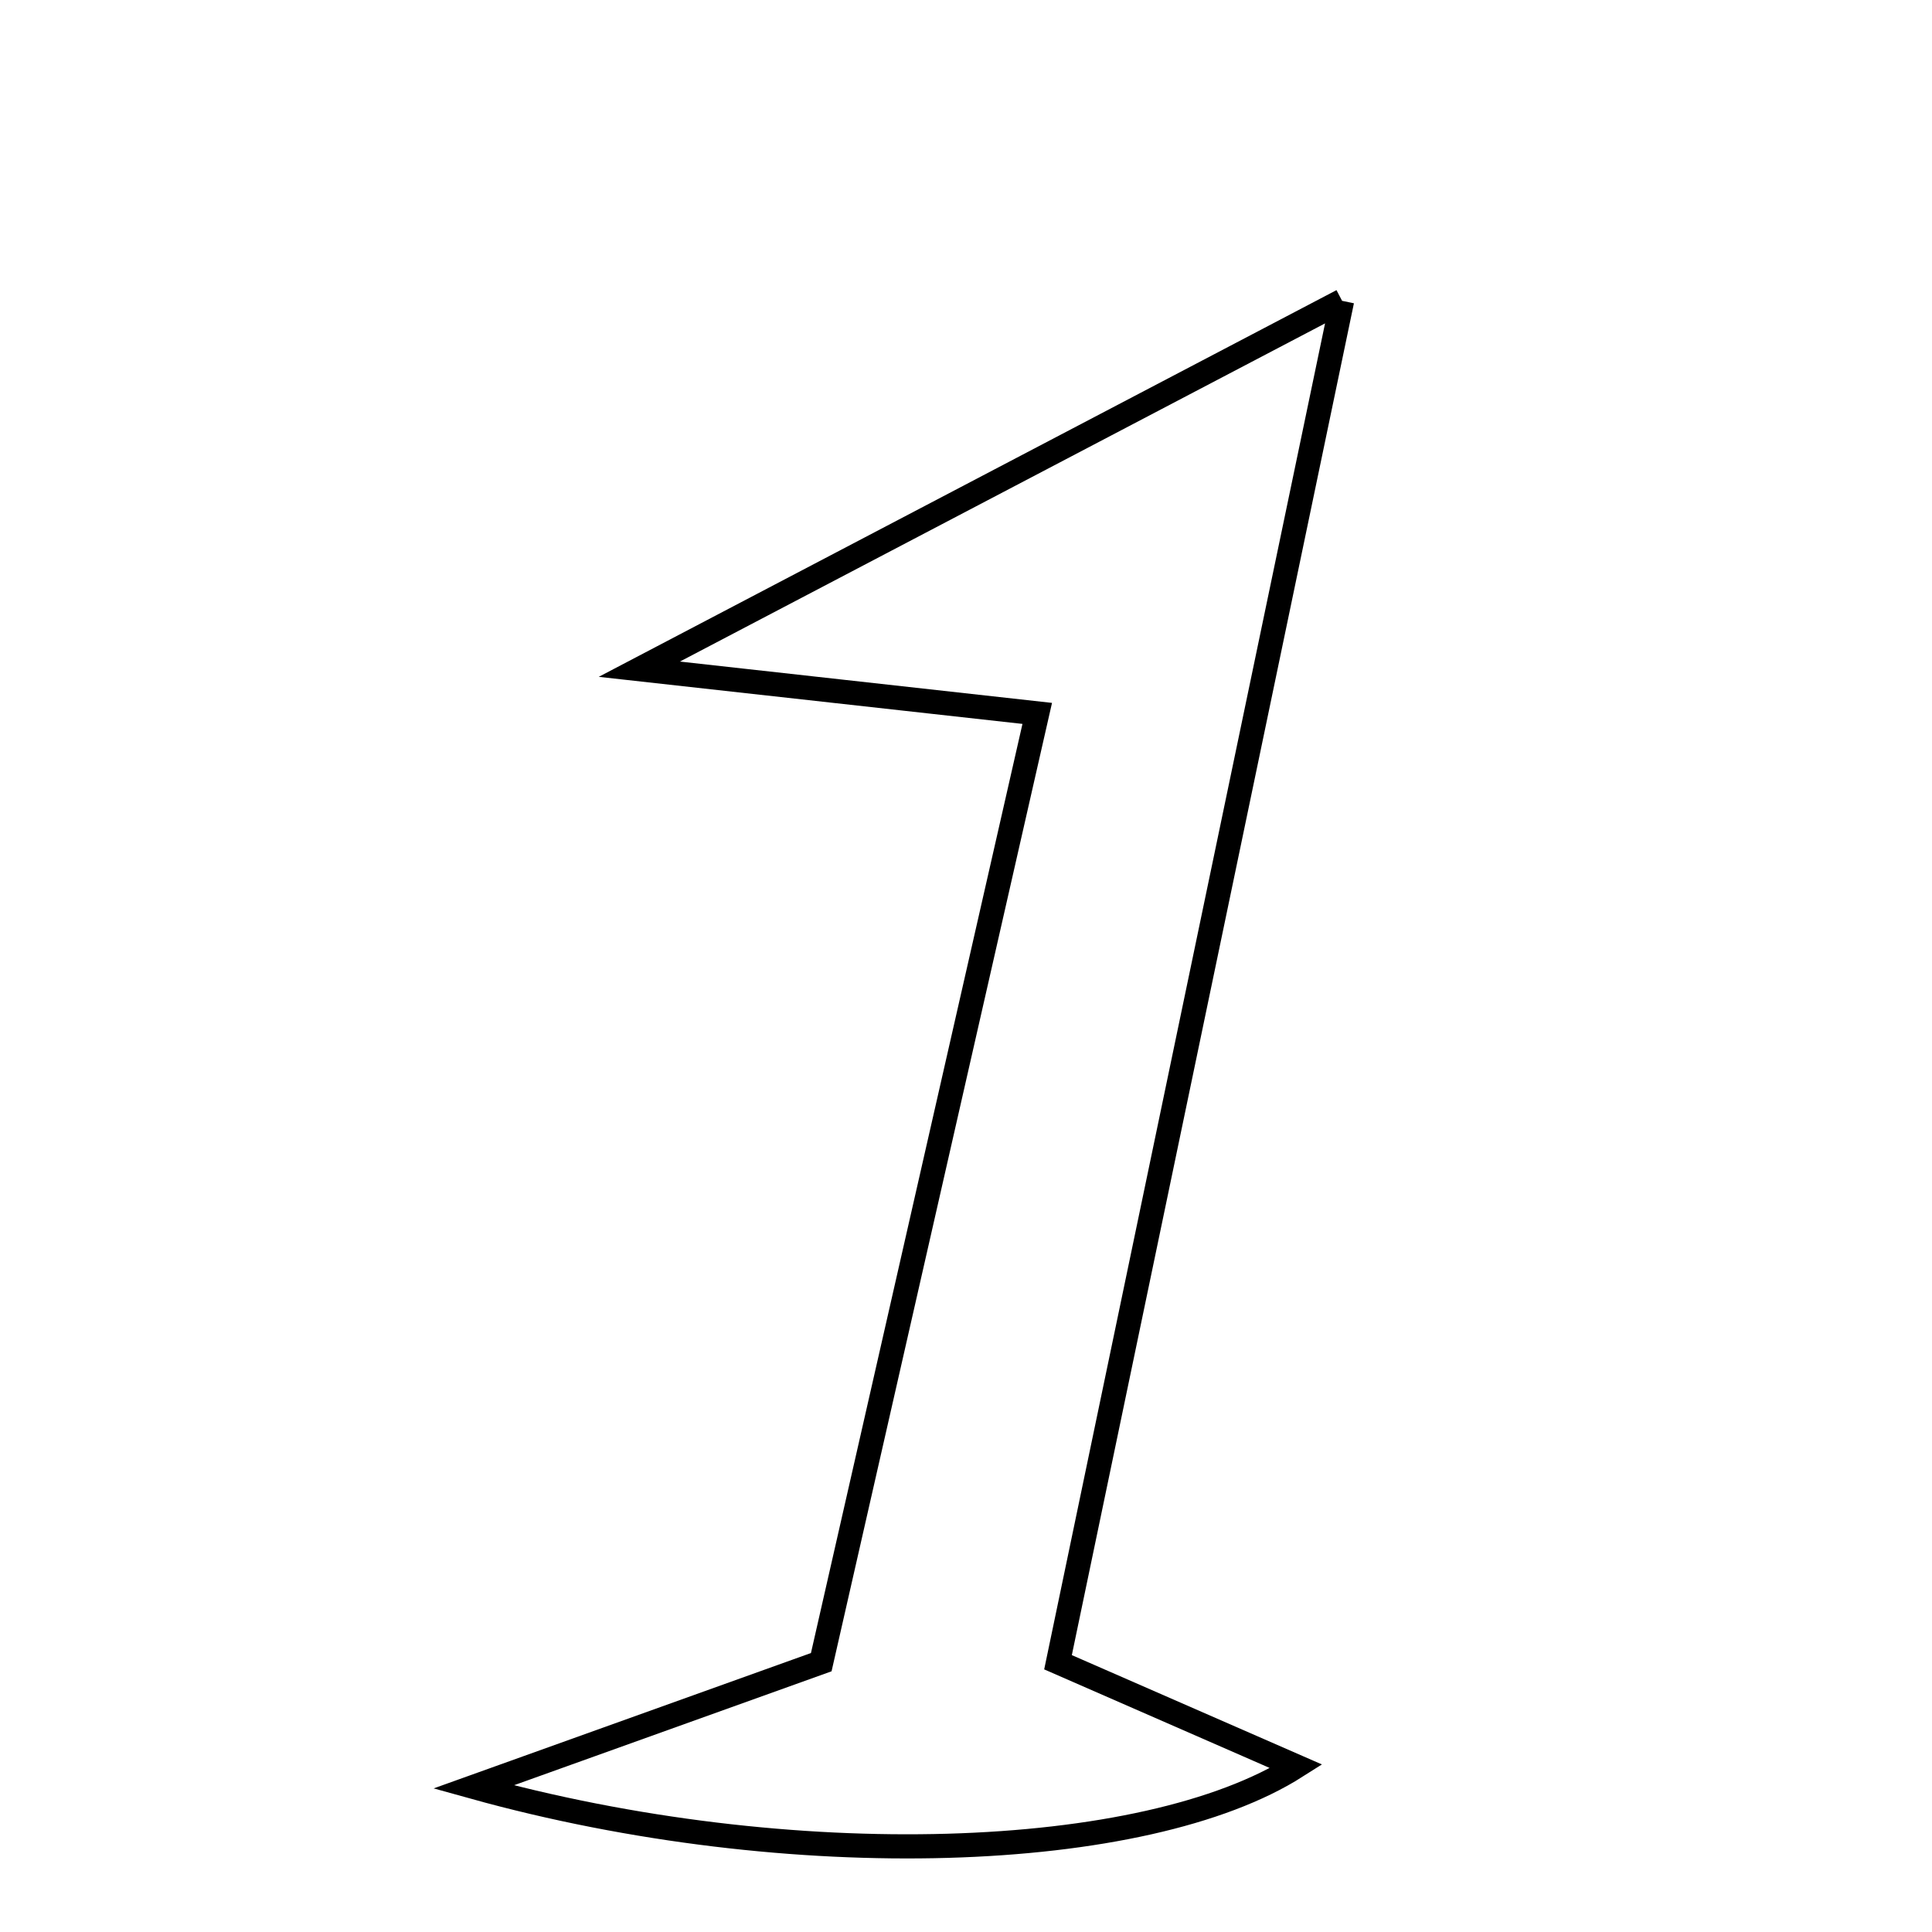 <svg xmlns="http://www.w3.org/2000/svg" viewBox="0.0 0.0 24.0 24.0" height="200px" width="200px"><path fill="none" stroke="black" stroke-width=".3" stroke-opacity="1.0"  filling="0" d="M16.672 3.737 C15.462 9.538 14.314 15.04 13.143 20.649 C14.39 21.194 15.176 21.538 16.103 21.943 C14.228 23.135 9.833 23.296 5.882 22.198 C7.65 21.564 8.781 21.158 10.202 20.648 C11.053 16.907 11.941 13.007 12.885 8.862 C11.404 8.697 10.06 8.548 7.942 8.313 C11.15 6.631 13.691 5.3 16.672 3.737"></path></svg>
